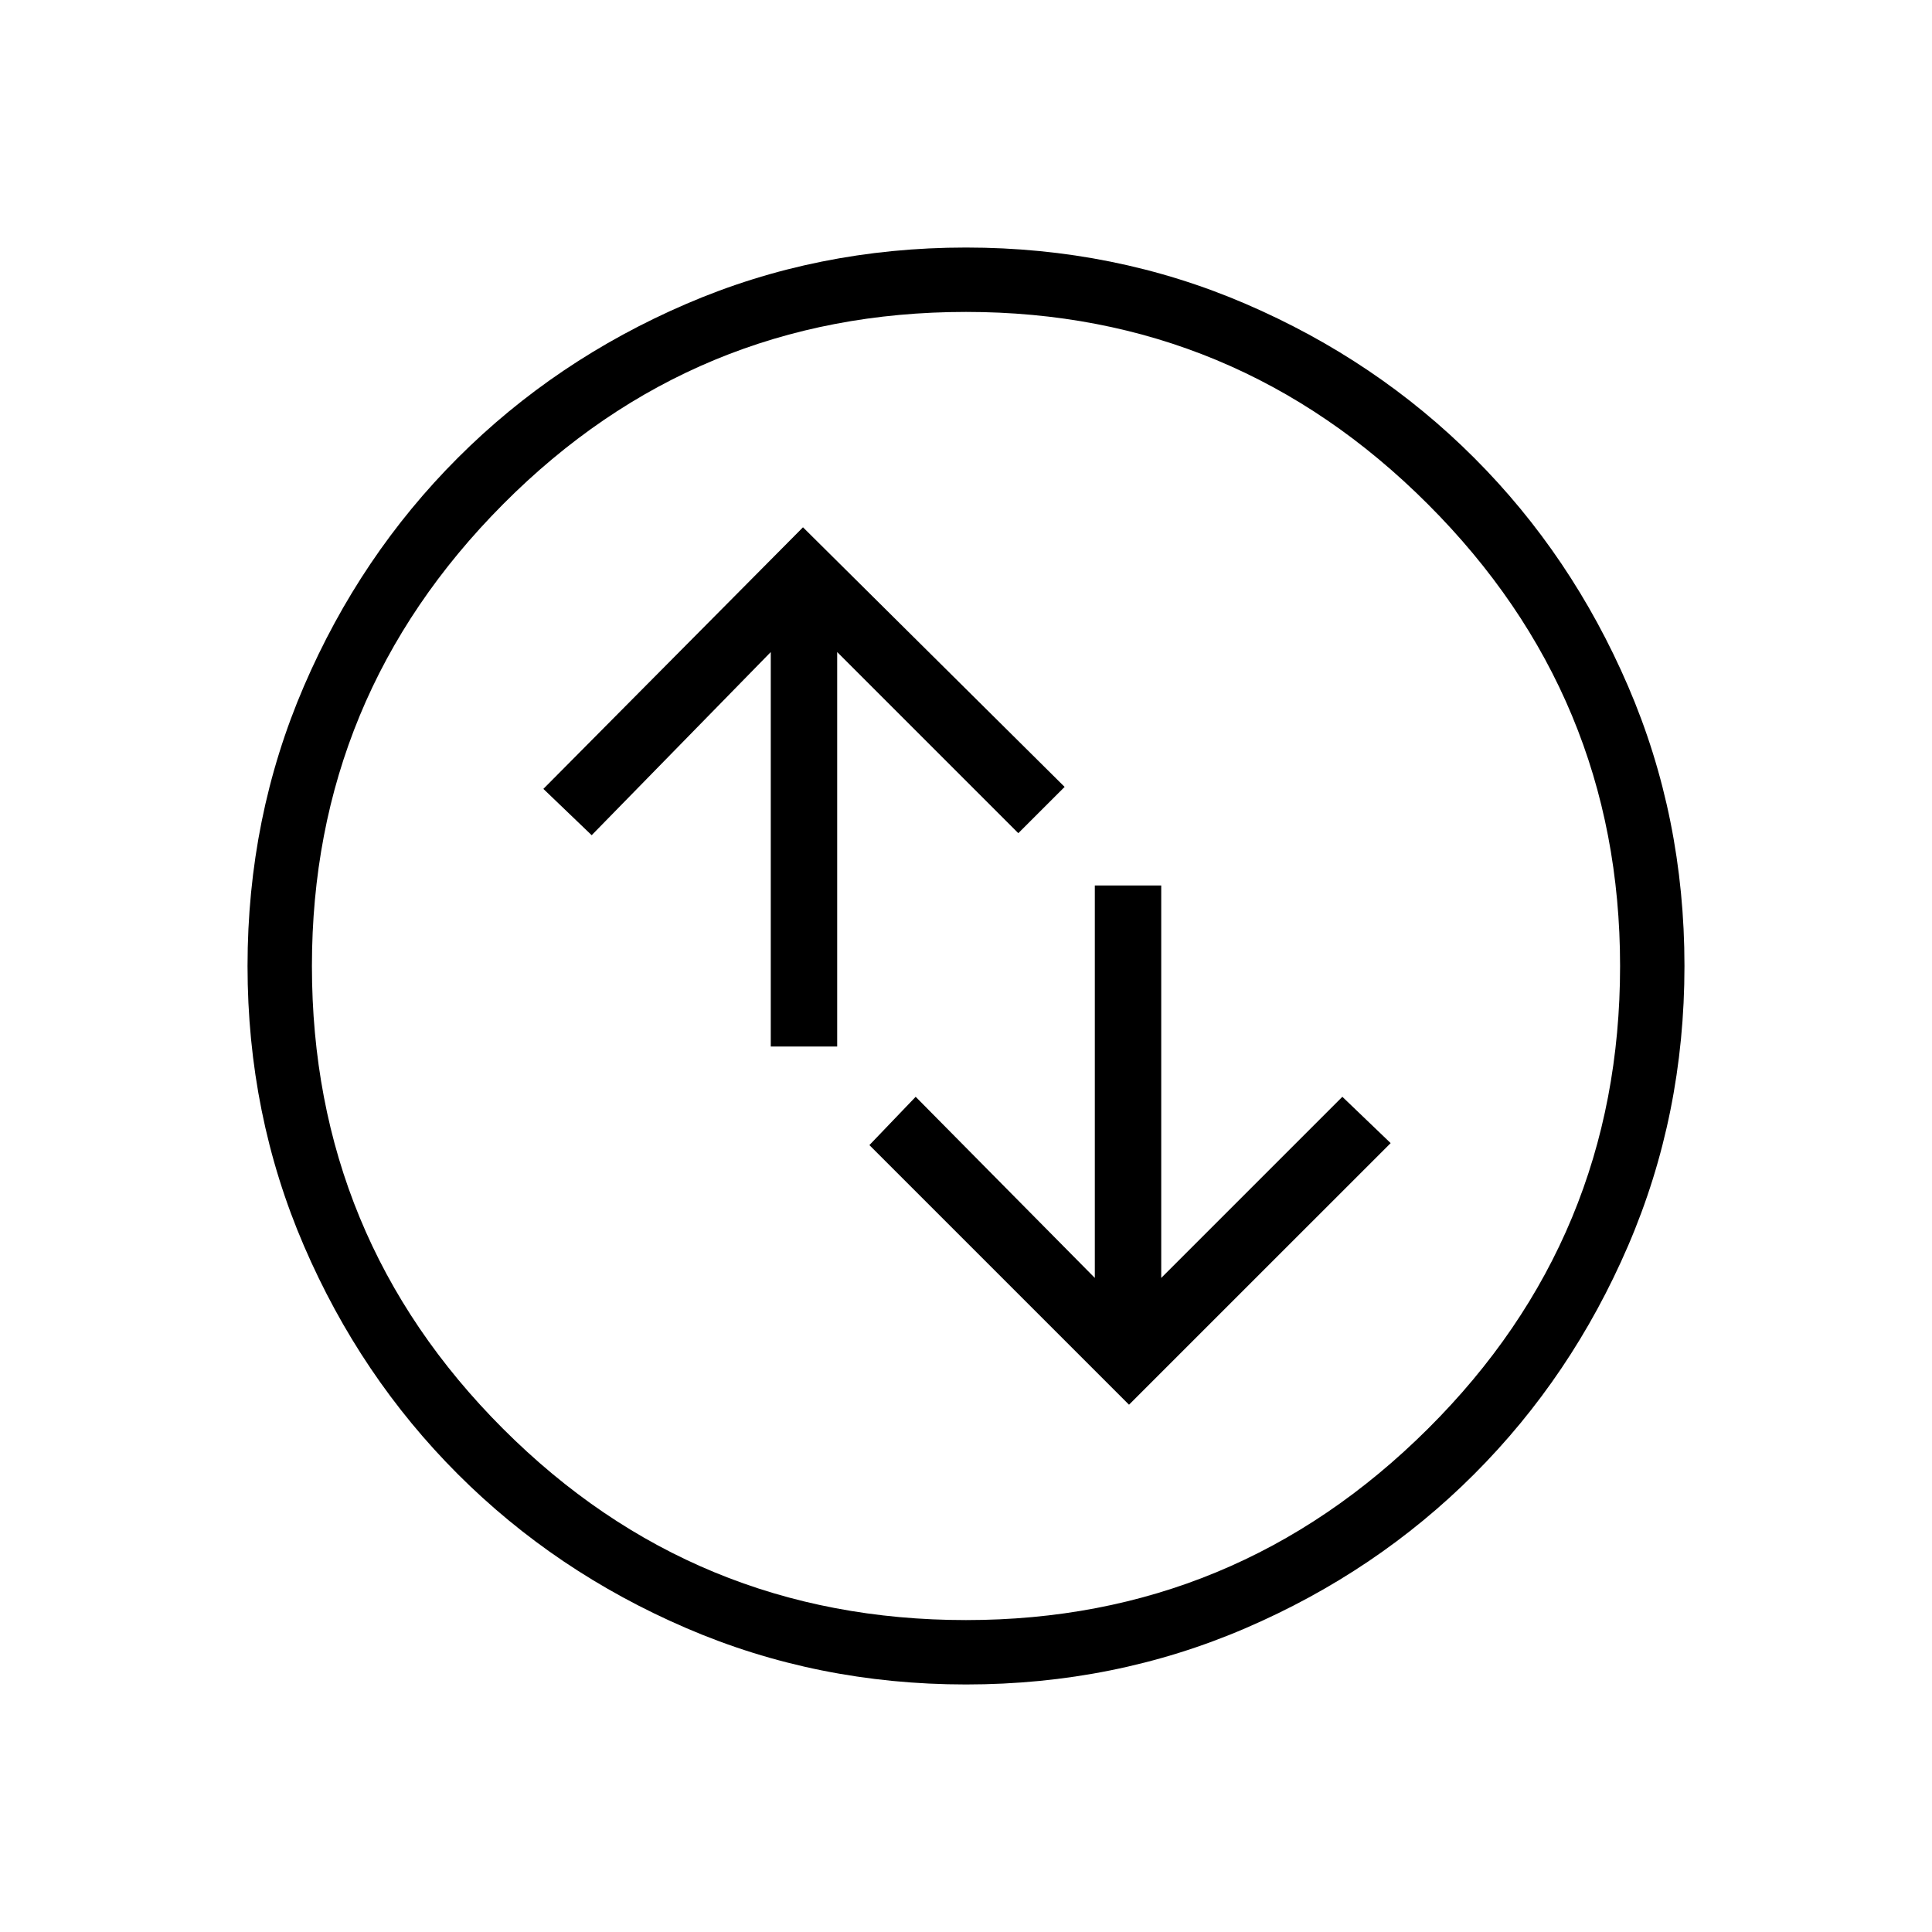 <svg xmlns="http://www.w3.org/2000/svg" height="40" width="40"><path d="M15.958 21.667H17.333V13.5L21.083 17.25L22.042 16.292L16.625 10.917L11.25 16.333L12.25 17.292L15.958 13.5ZM24.042 18.333H22.667V26.458L18.958 22.708L18 23.708L23.375 29.083L28.792 23.667L27.792 22.708L24.042 26.458ZM20 34.875Q16.917 34.875 14.208 33.708Q11.5 32.542 9.479 30.521Q7.458 28.5 6.292 25.792Q5.125 23.083 5.125 20Q5.125 16.917 6.292 14.208Q7.458 11.5 9.479 9.479Q11.5 7.458 14.208 6.292Q16.917 5.125 20 5.125Q23.083 5.125 25.792 6.292Q28.5 7.458 30.521 9.479Q32.542 11.5 33.708 14.208Q34.875 16.917 34.875 20Q34.875 23.083 33.708 25.792Q32.542 28.5 30.521 30.521Q28.5 32.542 25.792 33.708Q23.083 34.875 20 34.875ZM20 20Q20 20 20 20Q20 20 20 20Q20 20 20 20Q20 20 20 20Q20 20 20 20Q20 20 20 20Q20 20 20 20Q20 20 20 20ZM20 33.542Q25.583 33.542 29.562 29.583Q33.542 25.625 33.542 20Q33.542 14.417 29.562 10.438Q25.583 6.458 20 6.458Q14.375 6.458 10.417 10.438Q6.458 14.417 6.458 20Q6.458 25.625 10.417 29.583Q14.375 33.542 20 33.542Z"/></svg>